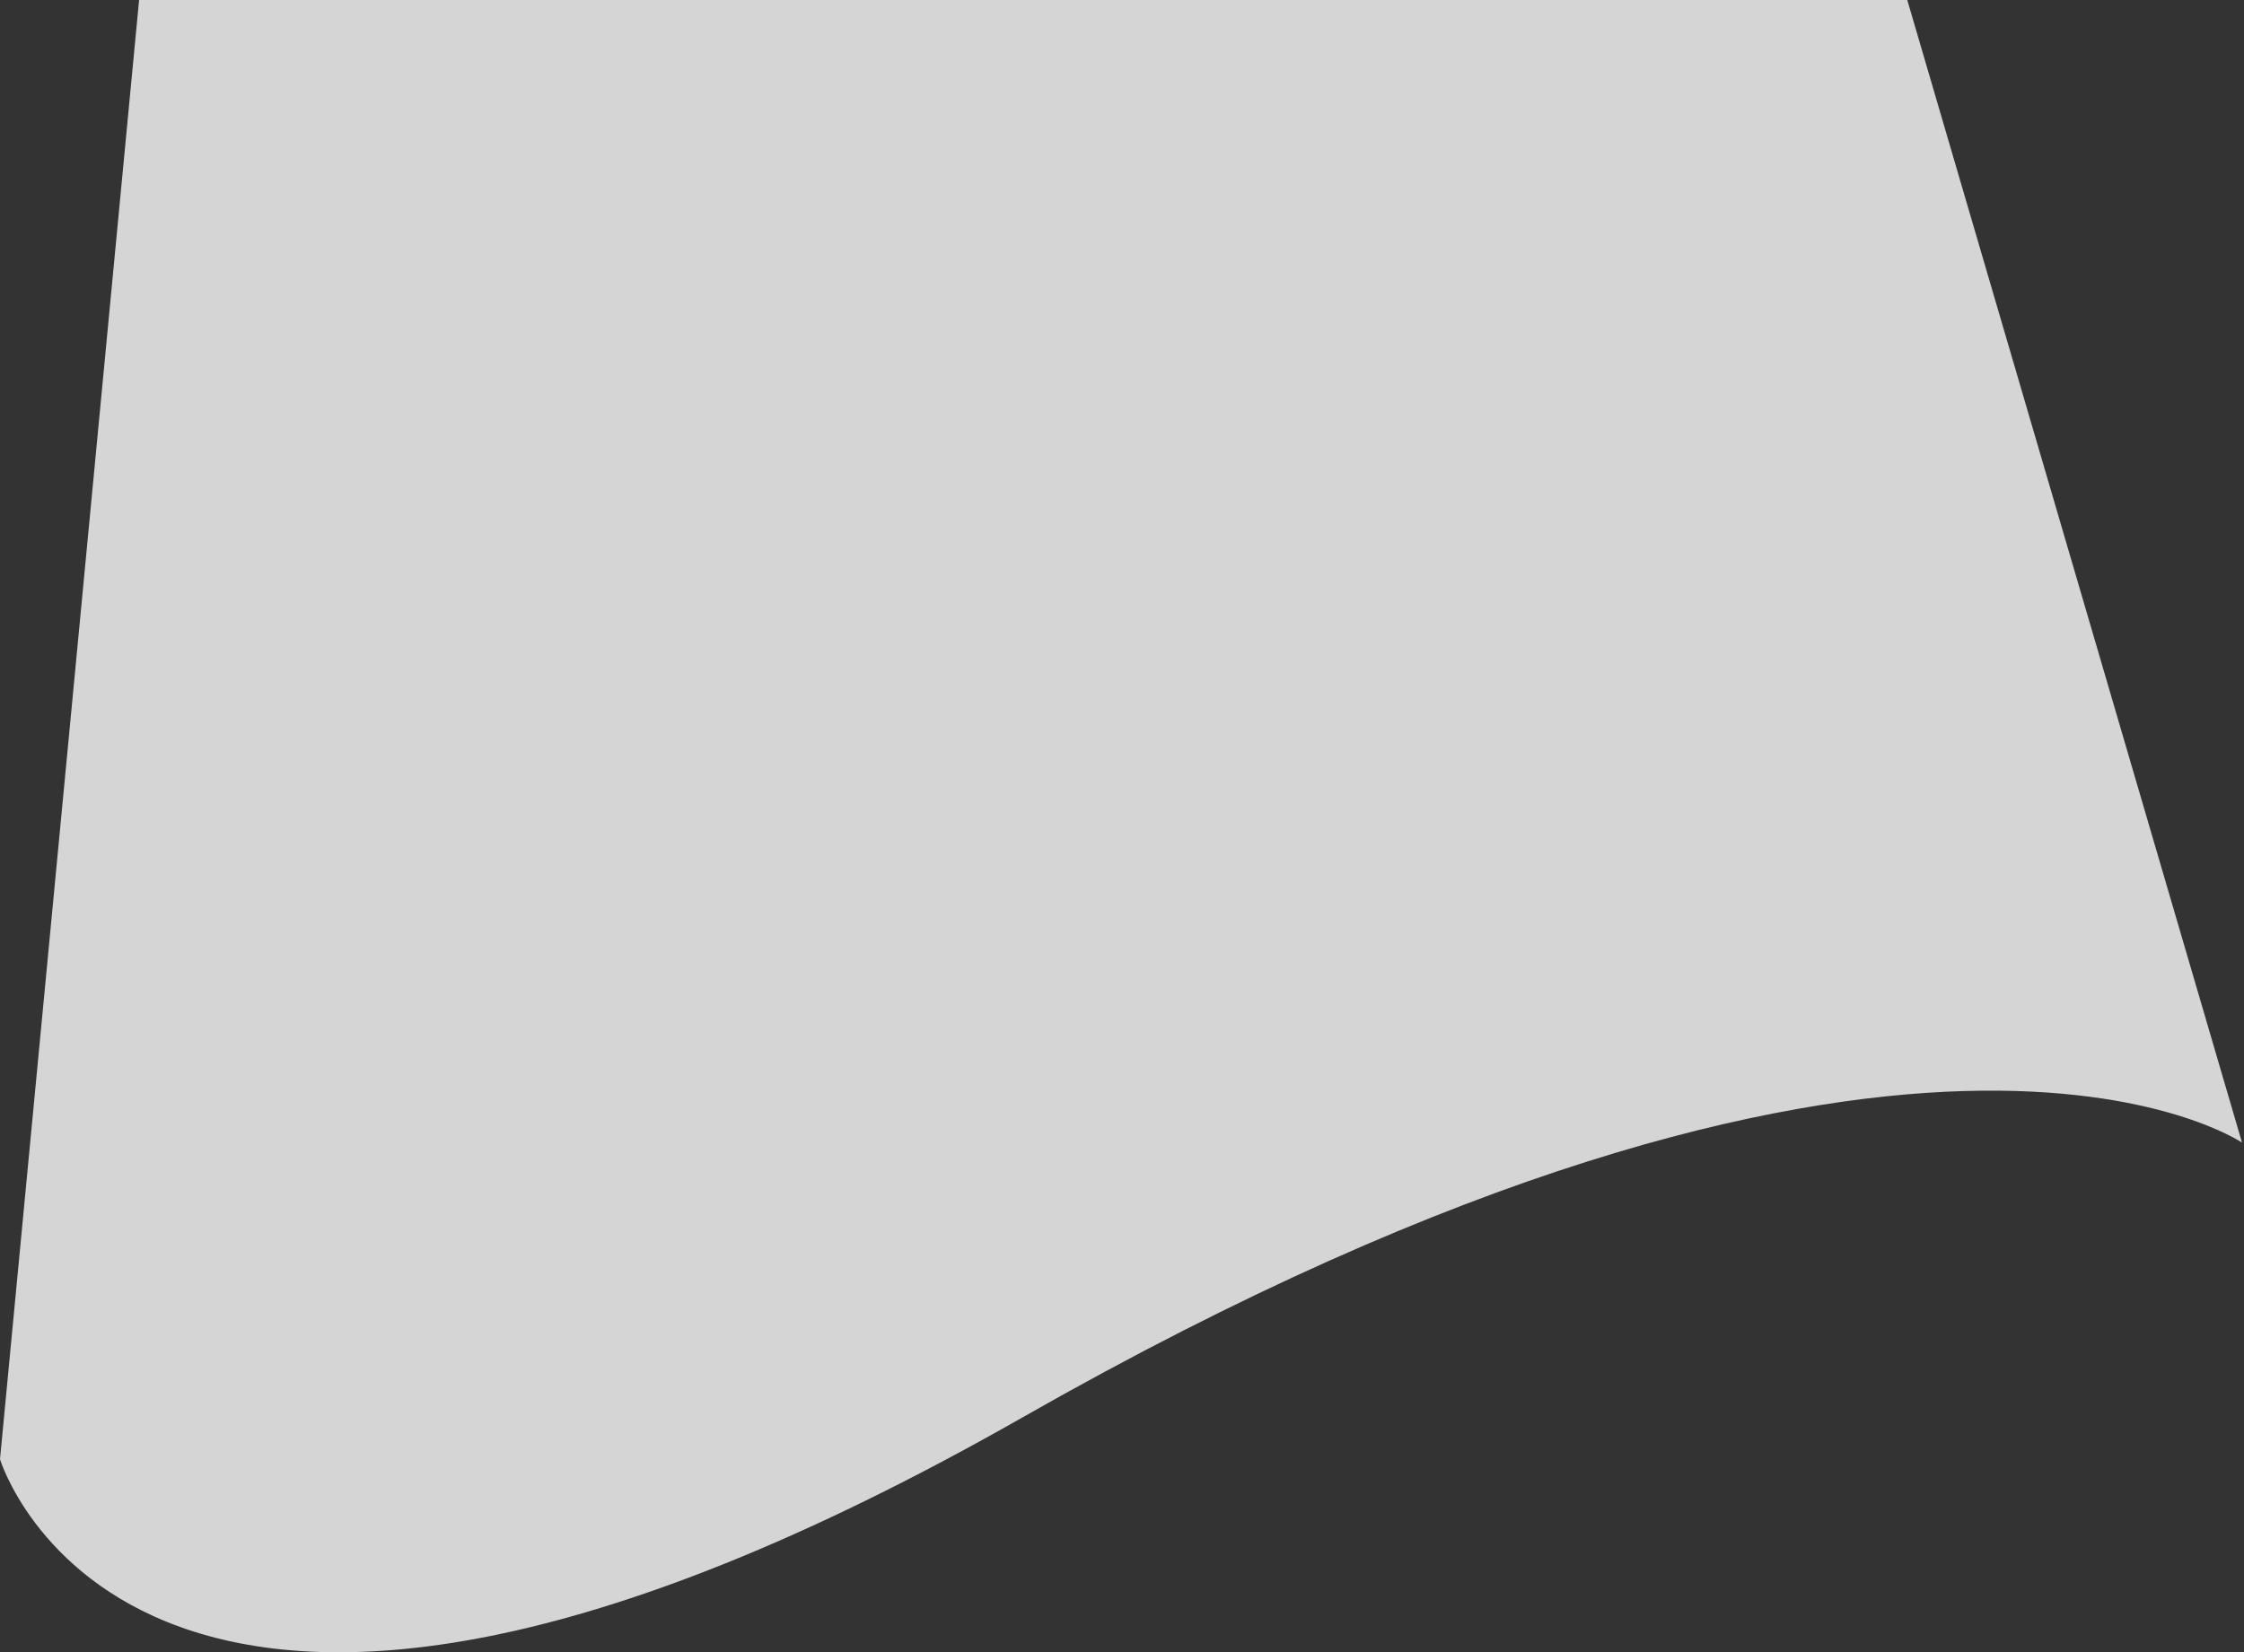 <svg width="668" height="492" viewBox="0 0 668 492" fill="none" xmlns="http://www.w3.org/2000/svg">
<rect x="0" y="0" width="668" height="492" fill="#333333" stroke="none"/>
<path d="M667.417 340.248C667.417 340.248 567.761 272.02 304.584 421.945C41.407 571.87 0 434.512 0 434.512L41.407 -3.05176e-05H567.761L667.417 340.248Z" fill="#fff" fill-opacity="0.79"/>
</svg>
